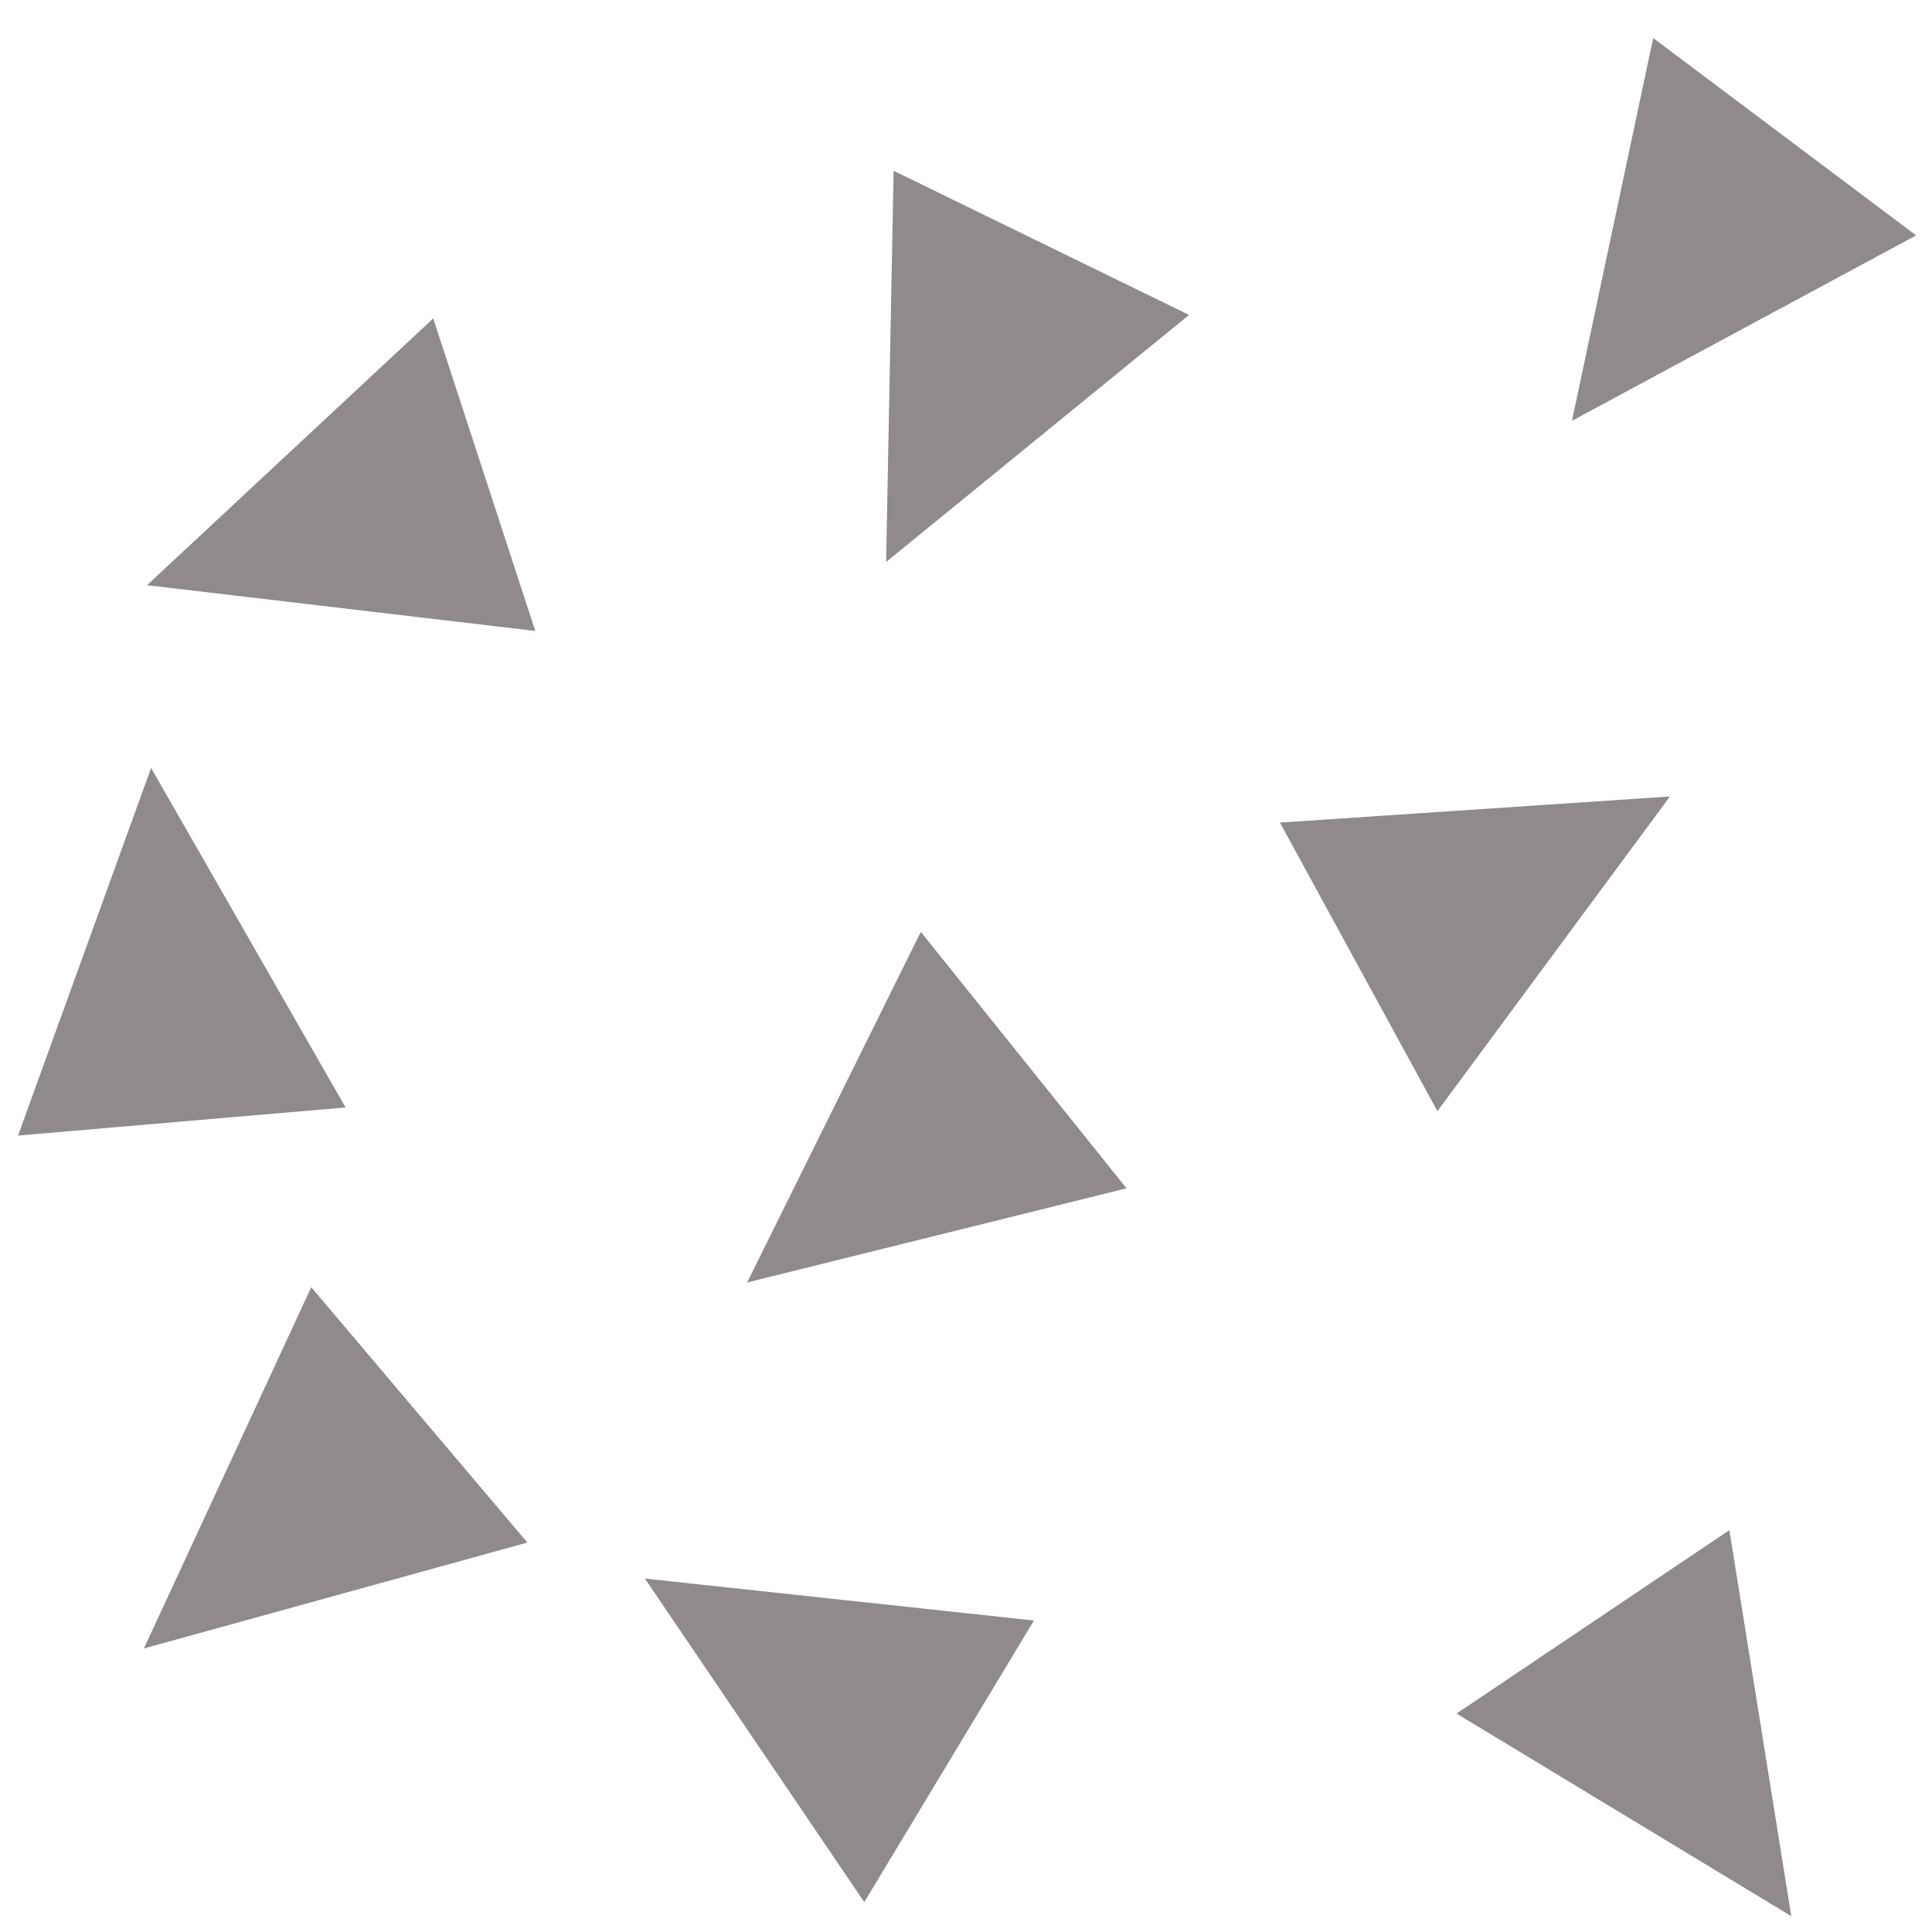 <?xml version="1.0" encoding="UTF-8" standalone="no"?>
<!-- Created with Inkscape (http://www.inkscape.org/) -->

<svg
   xmlns:dc="http://purl.org/dc/elements/1.1/"
   xmlns:cc="http://creativecommons.org/ns#"
   xmlns:rdf="http://www.w3.org/1999/02/22-rdf-syntax-ns#"
   xmlns:svg="http://www.w3.org/2000/svg"
   xmlns="http://www.w3.org/2000/svg"
   xmlns:sodipodi="http://sodipodi.sourceforge.net/DTD/sodipodi-0.dtd"
   xmlns:inkscape="http://www.inkscape.org/namespaces/inkscape"
   width="2125.984"
   height="2125.984"
   id="svg2984"
   version="1.1"
   inkscape:version="0.48.3.1 r9886"
   sodipodi:docname="Pkivikko_4_2_0_48.svg">
  <defs
     id="defs2986" />
  <sodipodi:namedview
     id="base"
     pagecolor="#ffffff"
     bordercolor="#666666"
     borderopacity="1.0"
     inkscape:pageopacity="0.0"
     inkscape:pageshadow="2"
     inkscape:zoom="0.2161352"
     inkscape:cx="496.21399"
     inkscape:cy="1247.6781"
     inkscape:document-units="px"
     inkscape:current-layer="layer1"
     showgrid="true"
     units="mm"
     inkscape:snap-global="false"
     inkscape:window-width="1920"
     inkscape:window-height="1134"
     inkscape:window-x="-8"
     inkscape:window-y="-8"
     inkscape:window-maximized="1">
    <inkscape:grid
       type="xygrid"
       id="grid2992"
       empspacing="5"
       visible="true"
       enabled="true"
       snapvisiblegridlinesonly="true"
       spacingx="100mm"
       spacingy="100mm"
       units="mm" />
  </sodipodi:namedview>
  <g
     inkscape:label="Layer 1"
     inkscape:groupmode="layer"
     id="layer1"
     transform="translate(0,1073.622)">
    <g
       transform="matrix(-44.554,-52.642,28.5,-24.177,-29411.75,26067.065)"
       id="layer1-7"
       inkscape:label="Layer 1"
       style="fill:#918a8b;fill-opacity:1;stroke:#918a8b;stroke-opacity:1"
       inkscape:transform-center-x="-208.37786"
       inkscape:transform-center-y="-192.2392">
      <path
         sodipodi:nodetypes="cccc"
         inkscape:connector-curvature="0"
         id="path3957"
         d="m 2.675,1043.185 -2.215,8.823 4.429,0 z"
         style="color:#000000;fill:#918a8b;fill-opacity:1;stroke:#918a8b;stroke-width:0.709;stroke-linecap:round;stroke-linejoin:miter;stroke-miterlimit:5;stroke-opacity:1;stroke-dasharray:none;stroke-dashoffset:0;marker:none;visibility:visible;display:inline;overflow:visible;enable-background:accumulate" />
    </g>
    <path
       sodipodi:nodetypes="cccc"
       inkscape:connector-curvature="0"
       id="path3976"
       d="M 169.948,-185.919 46.335,155.633 350.676,129.53 z"
       style="color:#000000;fill:#918a8b;fill-opacity:1;stroke:#918a8b;stroke-width:35.978;stroke-linecap:round;stroke-linejoin:miter;stroke-miterlimit:5;stroke-opacity:1;stroke-dasharray:none;stroke-dashoffset:0;marker:none;visibility:visible;display:inline;overflow:visible;enable-background:accumulate"
       inkscape:transform-center-x="-411.86311"
       inkscape:transform-center-y="-118.69755" />
    <path
       style="color:#000000;fill:#918a8b;fill-opacity:1;stroke:#918a8b;stroke-width:35.978;stroke-linecap:round;stroke-linejoin:miter;stroke-miterlimit:5;stroke-opacity:1;stroke-dasharray:none;stroke-dashoffset:0;marker:none;visibility:visible;display:inline;overflow:visible;enable-background:accumulate"
       d="m 202.452,-442.988 360.736,42.507 -94.786,-290.379 z"
       id="path3978"
       inkscape:connector-curvature="0"
       sodipodi:nodetypes="cccc" />
    <path
       sodipodi:nodetypes="cccc"
       inkscape:connector-curvature="0"
       id="path3980"
       d="M 746.328,685.473 950.169,986.117 1107.793,724.465 z"
       style="color:#000000;fill:#918a8b;fill-opacity:1;stroke:#918a8b;stroke-width:35.978;stroke-linecap:round;stroke-linejoin:miter;stroke-miterlimit:5;stroke-opacity:1;stroke-dasharray:none;stroke-dashoffset:0;marker:none;visibility:visible;display:inline;overflow:visible;enable-background:accumulate" />
    <path
       inkscape:transform-center-y="-180.87697"
       inkscape:transform-center-x="-212.82975"
       style="color:#000000;fill:#918a8b;fill-opacity:1;stroke:#918a8b;stroke-width:35.978;stroke-linecap:round;stroke-linejoin:miter;stroke-miterlimit:5;stroke-opacity:1;stroke-dasharray:none;stroke-dashoffset:0;marker:none;visibility:visible;display:inline;overflow:visible;enable-background:accumulate"
       d="M 855.479,310.823 1208.015,223.315 1016.874,-14.953 z"
       id="path3982"
       inkscape:connector-curvature="0"
       sodipodi:nodetypes="cccc" />
    <path
       sodipodi:nodetypes="cccc"
       inkscape:connector-curvature="0"
       id="path3984"
       d="M 993.804,-493.688 1275.305,-723.246 1000.775,-857.186 z"
       style="color:#000000;fill:#918a8b;fill-opacity:1;stroke:#918a8b;stroke-width:35.978;stroke-linecap:round;stroke-linejoin:miter;stroke-miterlimit:5;stroke-opacity:1;stroke-dasharray:none;stroke-dashoffset:0;marker:none;visibility:visible;display:inline;overflow:visible;enable-background:accumulate"
       inkscape:transform-center-x="-159.32197"
       inkscape:transform-center-y="-219.44373" />
    <path
       inkscape:transform-center-y="-214.29098"
       inkscape:transform-center-x="178.82394"
       style="color:#000000;fill:#918a8b;fill-opacity:1;stroke:#918a8b;stroke-width:35.978;stroke-linecap:round;stroke-linejoin:miter;stroke-miterlimit:5;stroke-opacity:1;stroke-dasharray:none;stroke-dashoffset:0;marker:none;visibility:visible;display:inline;overflow:visible;enable-background:accumulate"
       d="M 1947.239,999.44 1889.713,640.791 1636.203,811.195 z"
       id="path3986"
       inkscape:connector-curvature="0"
       sodipodi:nodetypes="cccc" />
    <path
       sodipodi:nodetypes="cccc"
       inkscape:connector-curvature="0"
       id="path3988"
       d="m 1800.103,-176.653 -362.421,24.281 146.353,268.115 z"
       style="color:#000000;fill:#918a8b;fill-opacity:1;stroke:#918a8b;stroke-width:35.978;stroke-linecap:round;stroke-linejoin:miter;stroke-miterlimit:5;stroke-opacity:1;stroke-dasharray:none;stroke-dashoffset:0;marker:none;visibility:visible;display:inline;overflow:visible;enable-background:accumulate"
       inkscape:transform-center-x="218.17239"
       inkscape:transform-center-y="166.18729" />
    <path
       inkscape:transform-center-y="-211.33295"
       inkscape:transform-center-x="-185.24198"
       style="color:#000000;fill:#918a8b;fill-opacity:1;stroke:#918a8b;stroke-width:35.978;stroke-linecap:round;stroke-linejoin:miter;stroke-miterlimit:5;stroke-opacity:1;stroke-dasharray:none;stroke-dashoffset:0;marker:none;visibility:visible;display:inline;overflow:visible;enable-background:accumulate"
       d="m 1755.453,-644.806 319.775,-172.288 -244.304,-183.359 z"
       id="path3990"
       inkscape:connector-curvature="0"
       sodipodi:nodetypes="cccc" />
  </g>
</svg>
